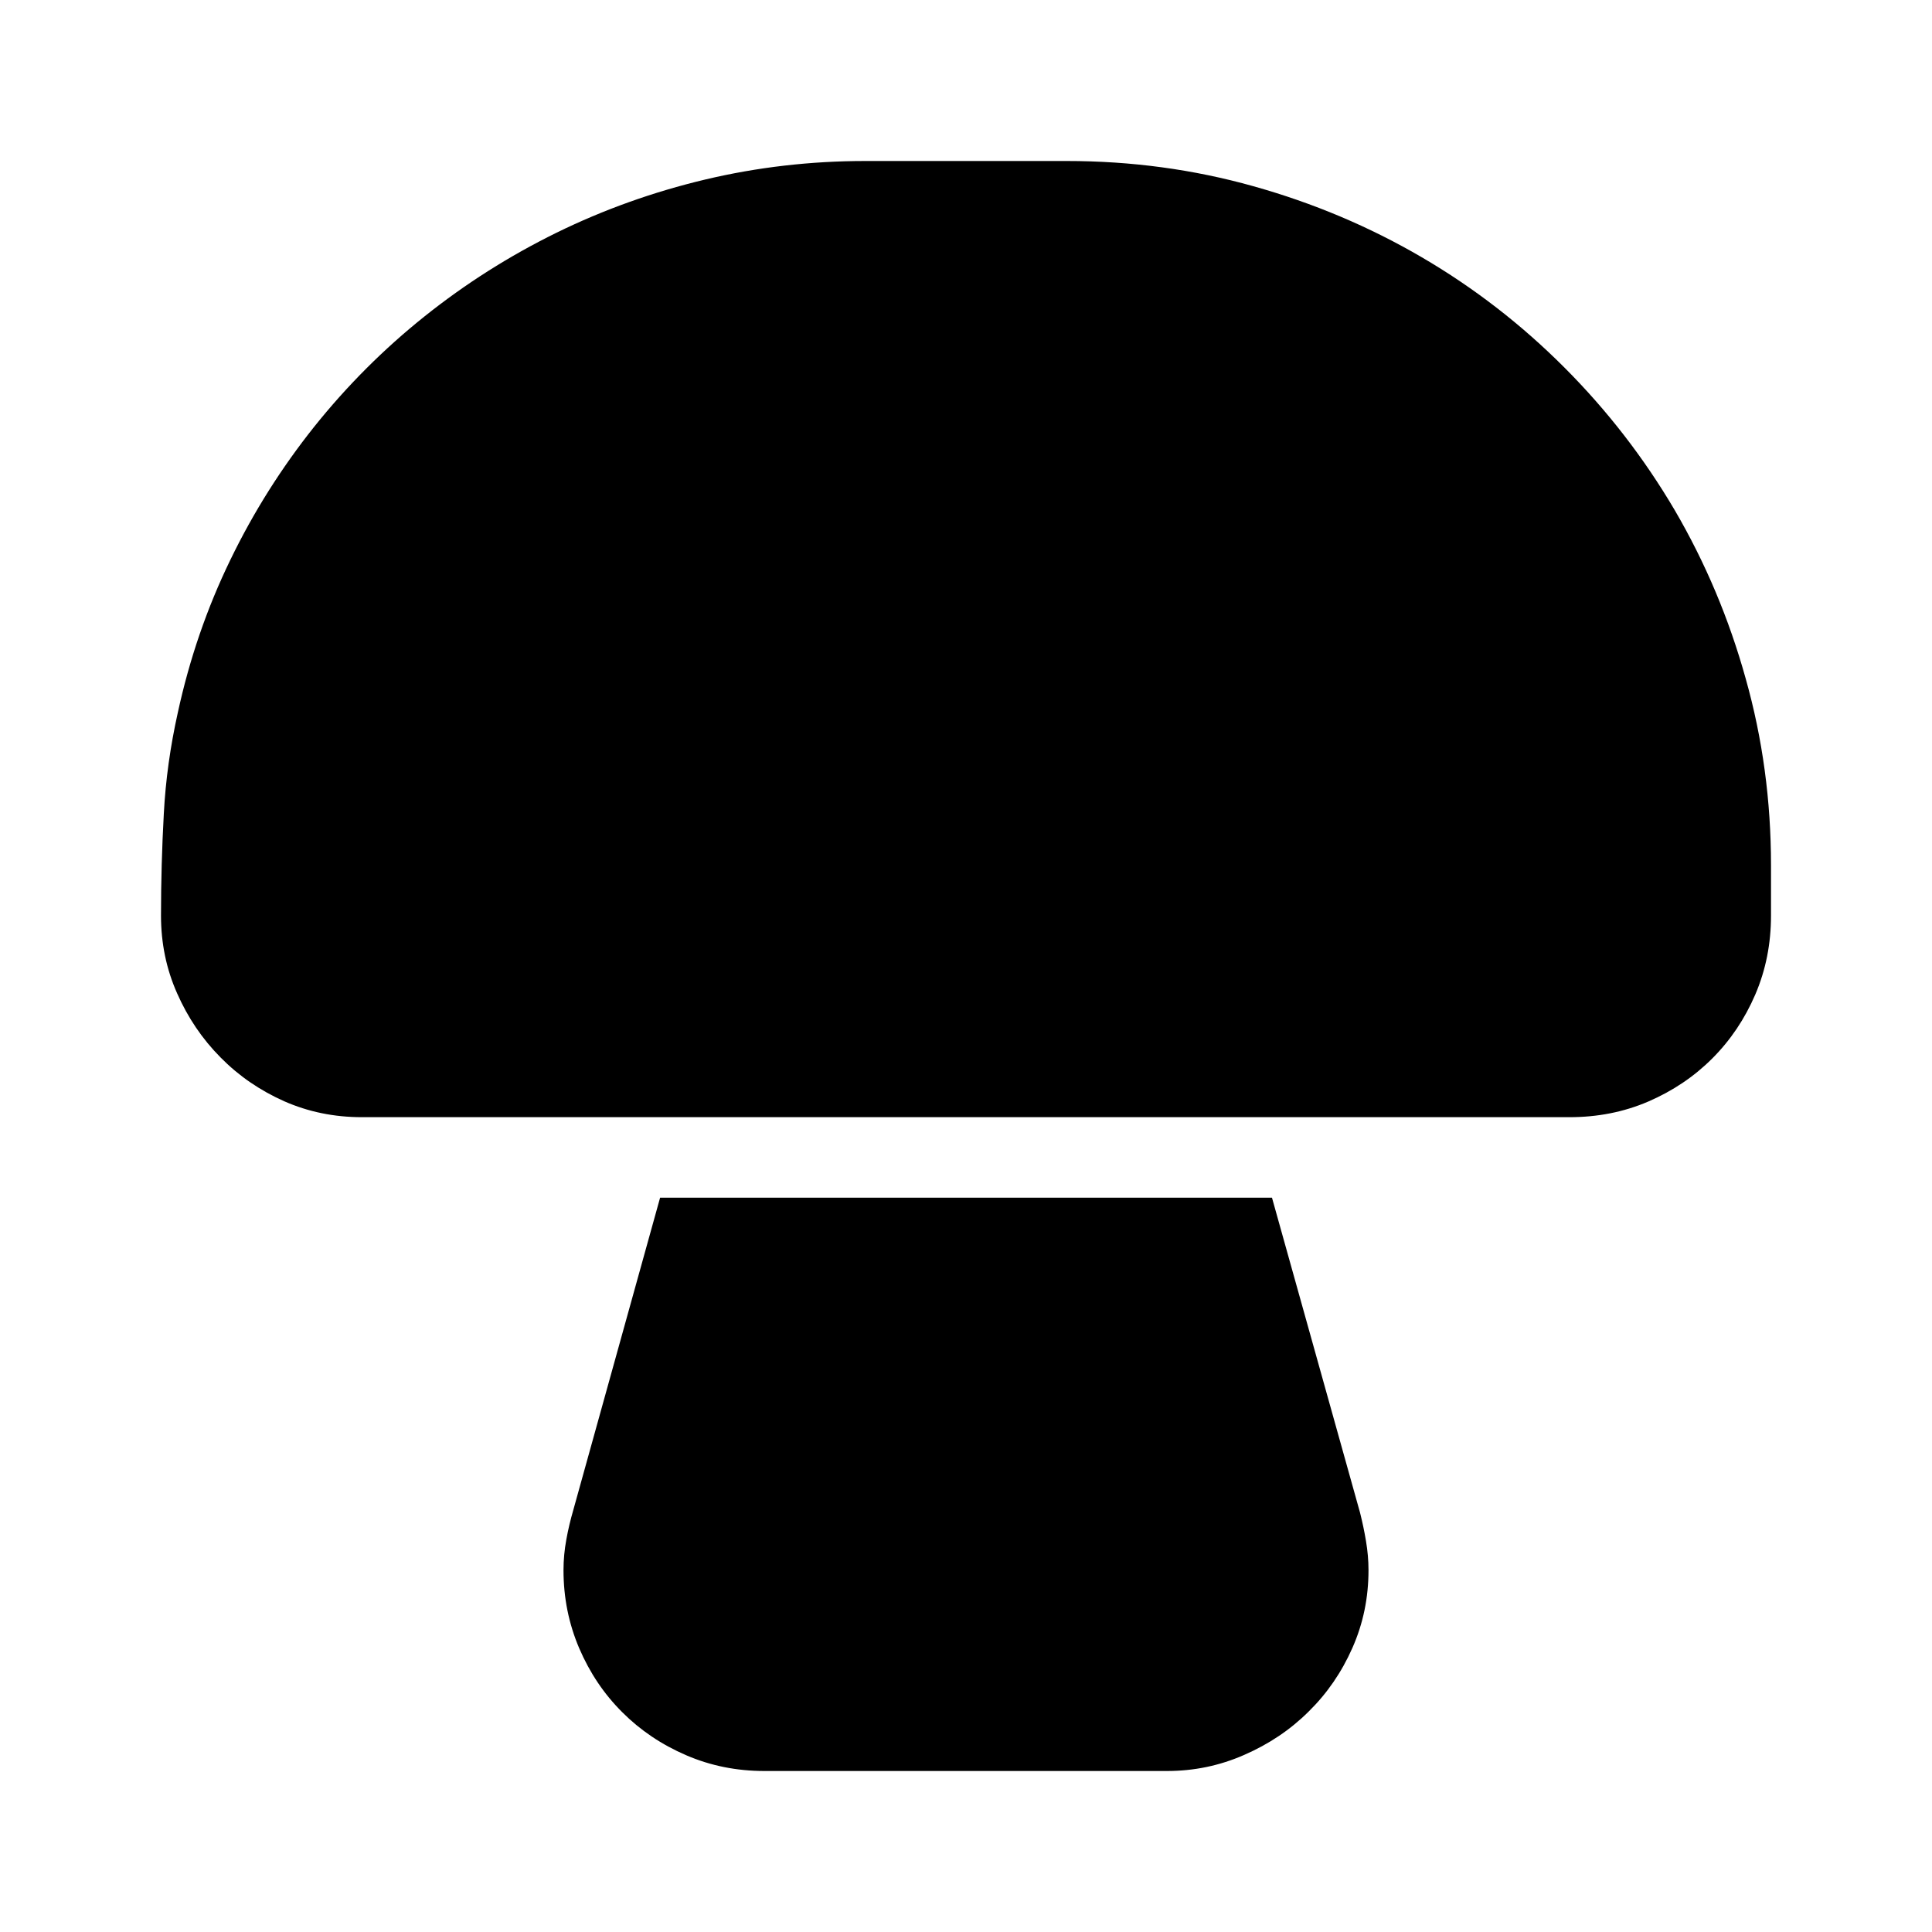 <svg version="1.1" id="master" xmlns="http://www.w3.org/2000/svg" xmlns:xlink="http://www.w3.org/1999/xlink" x="0px" y="0px" width="24px" height="24px" viewBox="0 0 24 24" enable-background="new 0 0 24 24" xml:space="preserve">
<rect fill="none" width="24" height="24"/>
<path d="M16.969,19.145C16.989,19.264,17,19.383,17,19.504c0,0.344-0.066,0.664-0.2,0.967c-0.133,0.301-0.313,0.564-0.543,0.79c-0.229,0.228-0.496,0.406-0.801,0.539c-0.304,0.134-0.624,0.2-0.96,0.2h-5c-0.343,0-0.666-0.064-0.97-0.195c-0.305-0.131-0.57-0.309-0.796-0.535c-0.227-0.226-0.404-0.49-0.535-0.795C7.065,20.17,7,19.848,7,19.504c0-0.127,0.012-0.253,0.035-0.378c0.022-0.125,0.052-0.248,0.087-0.369L8.2,14.878h7.601l1.094,3.913C16.924,18.907,16.949,19.023,16.969,19.145z M21.686,8.431c-0.207-0.745-0.502-1.443-0.881-2.092c-0.381-0.648-0.838-1.239-1.371-1.773c-0.533-0.534-1.123-0.991-1.772-1.37c-0.65-0.38-1.347-0.674-2.093-0.883C14.824,2.104,14.052,2,13.252,2h-2.504c-0.679,0-1.341,0.077-1.987,0.23C8.114,2.384,7.499,2.604,6.913,2.891c-0.586,0.288-1.132,0.634-1.64,1.04C4.766,4.336,4.31,4.793,3.904,5.3C3.499,5.808,3.15,6.359,2.861,6.956c-0.29,0.597-0.507,1.229-0.652,1.896c-0.093,0.417-0.152,0.836-0.174,1.256C2.012,10.529,2,10.951,2,11.374c0,0.342,0.066,0.664,0.2,0.965c0.133,0.302,0.312,0.567,0.539,0.796c0.226,0.23,0.489,0.41,0.791,0.545c0.302,0.133,0.623,0.198,0.966,0.198h2.357h1.625h7.043h1.332h2.643c0.348,0,0.674-0.063,0.979-0.194c0.305-0.132,0.569-0.309,0.795-0.535c0.227-0.227,0.404-0.491,0.535-0.795C21.936,12.048,22,11.722,22,11.374v-0.626C22,9.948,21.896,9.176,21.686,8.431z"/>
</svg>
